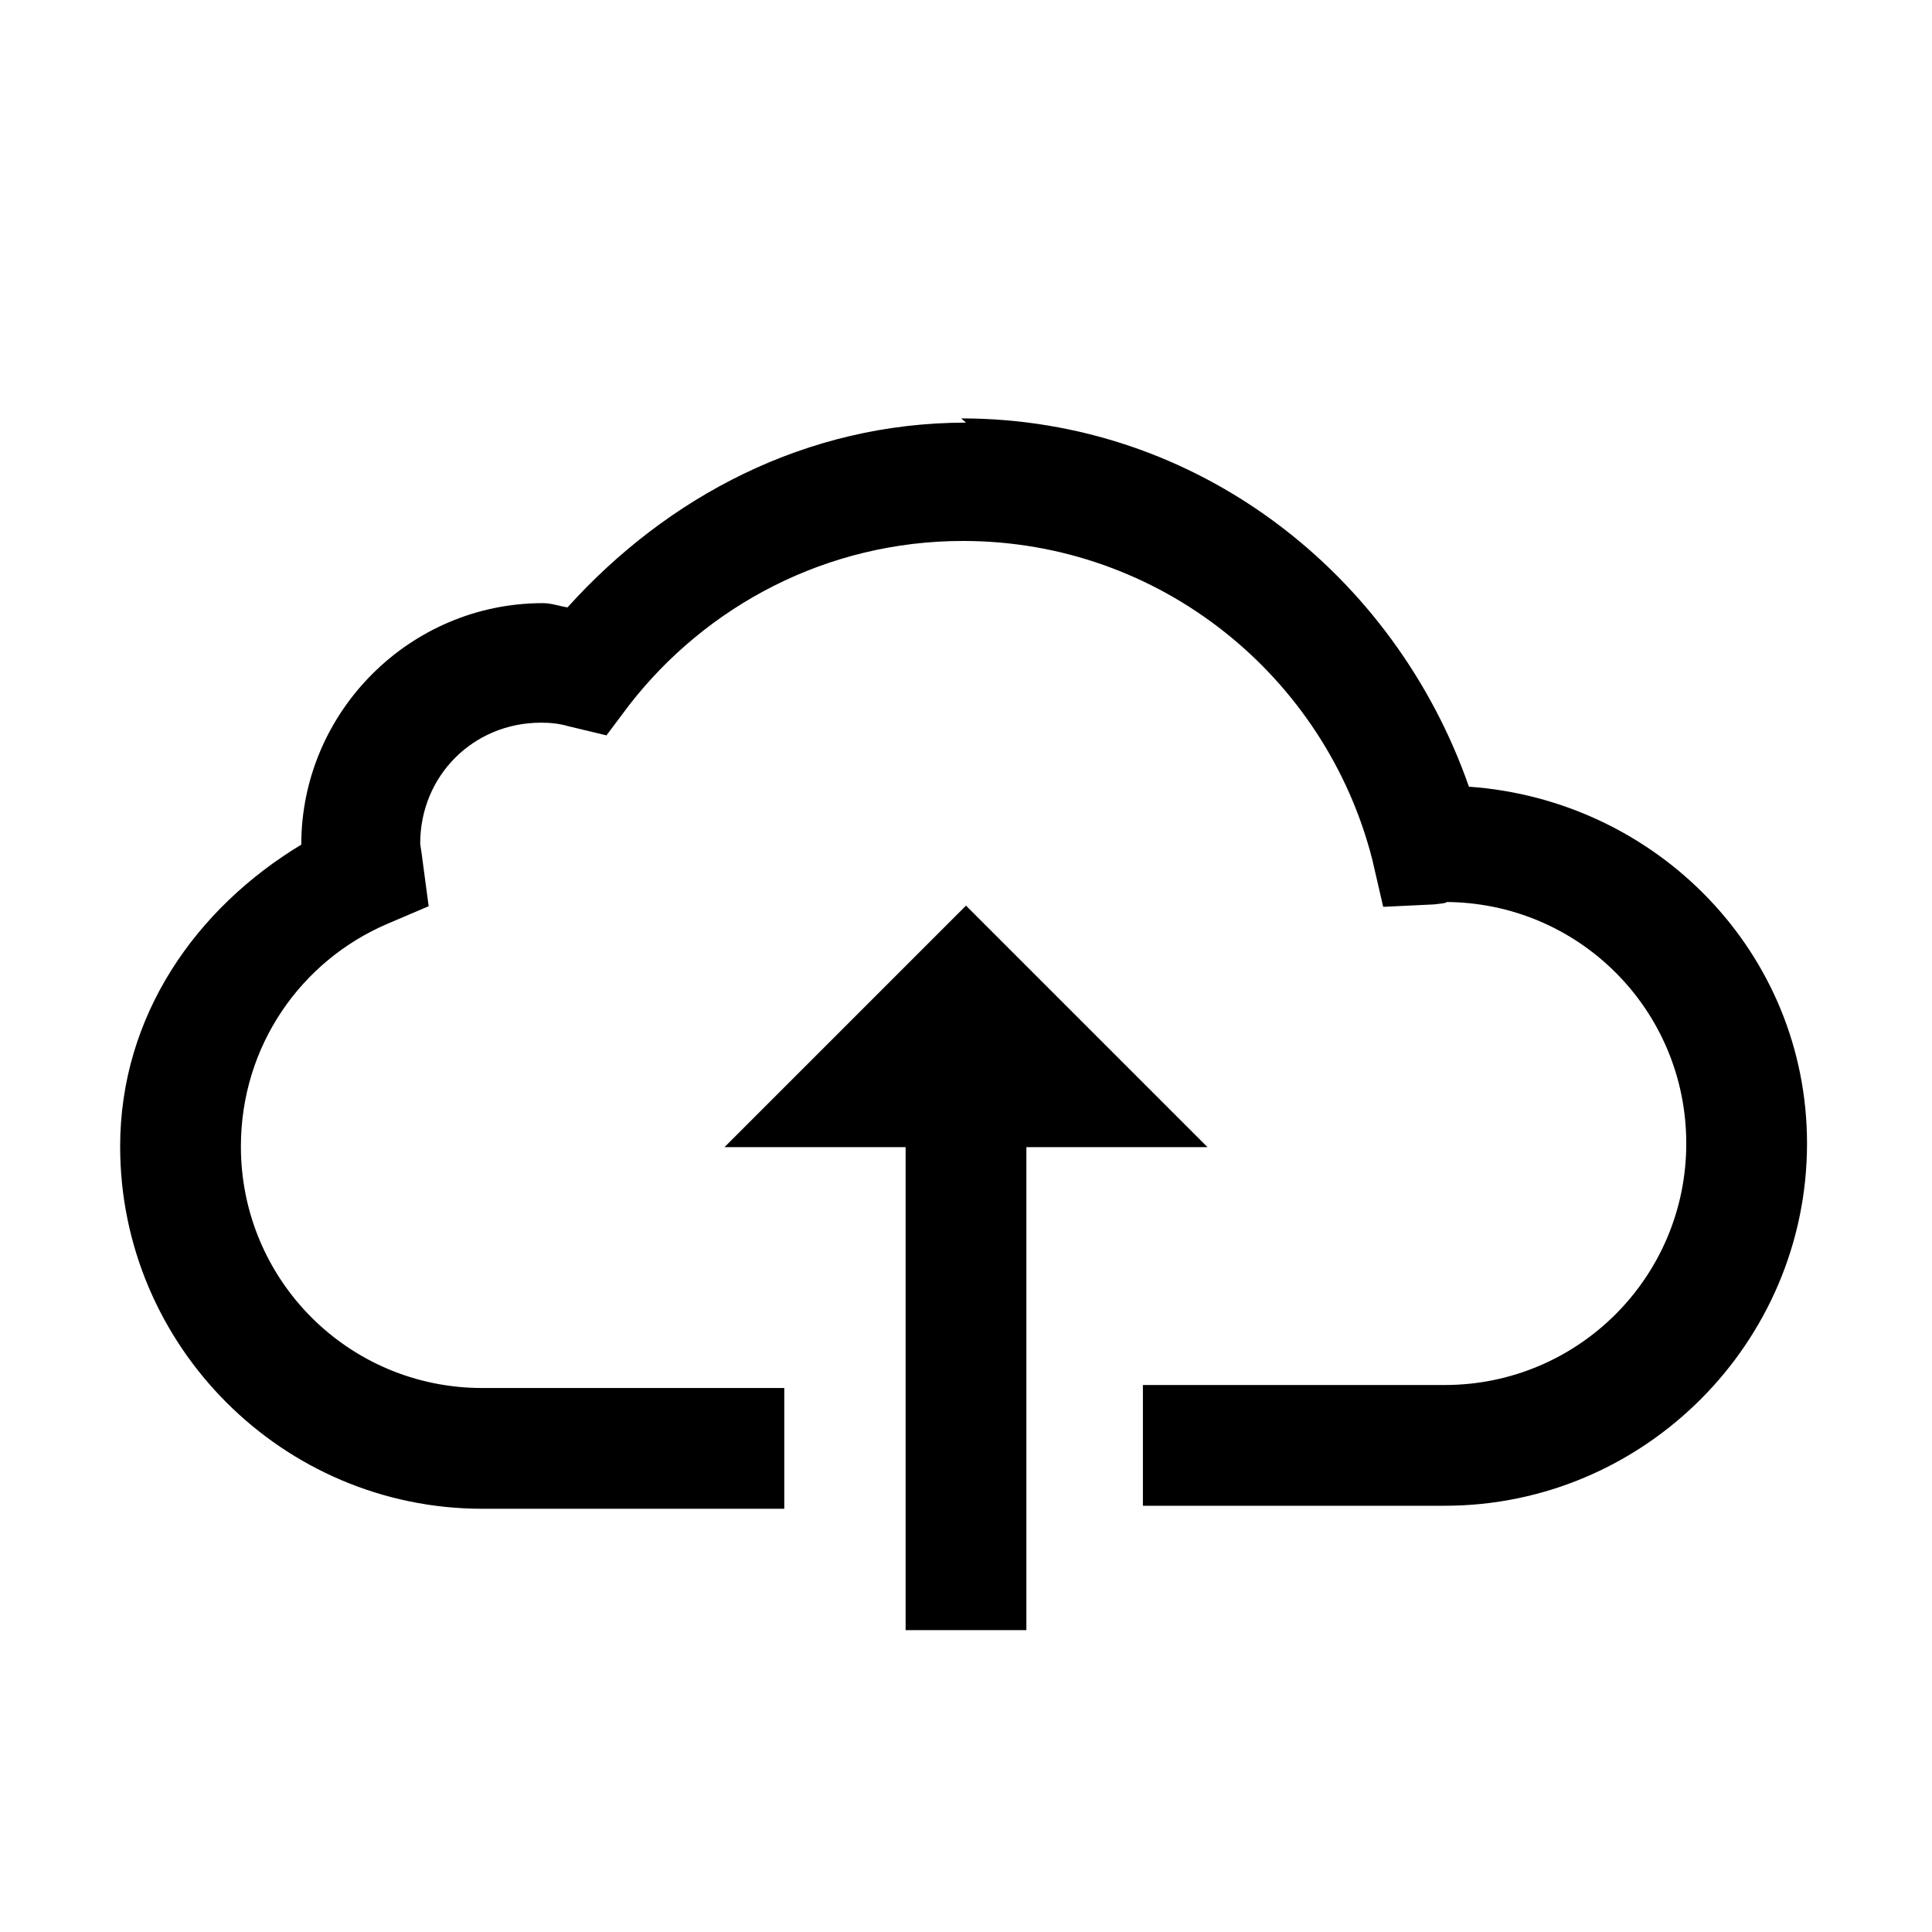 <svg viewBox="0 0 32 32" xmlns="http://www.w3.org/2000/svg"><path d="M16 7c-2.65 0-4.95 1.23-6.6 3.06 -.14-.02-.26-.07-.41-.07 -2.2 0-4 1.8-4 4 -1.74 1.05-3 2.83-3 5 0 3.3 2.69 6 6 6h5v-2h-5c-2.22 0-4-1.79-4-4 0-1.67 1-3.08 2.43-3.69l.68-.29 -.1-.75c-.02-.17-.04-.26-.04-.29 0-1.12.88-2 2-2 .14 0 .29.01.46.06l.625.15 .375-.5c1.28-1.65 3.28-2.72 5.53-2.72 3.27 0 6.01 2.25 6.78 5.28l.18.78 .84-.04c.21-.02.25-.04.18-.04 2.21 0 4 1.78 4 4 0 2.21-1.79 4-4 4h-5v2h5c3.3 0 6-2.7 6-6 0-3.16-2.49-5.69-5.6-5.91 -1.23-3.52-4.49-6.1-8.41-6.1Zm0 8l-4 4h3v8h2v-8h3Z"/></svg>